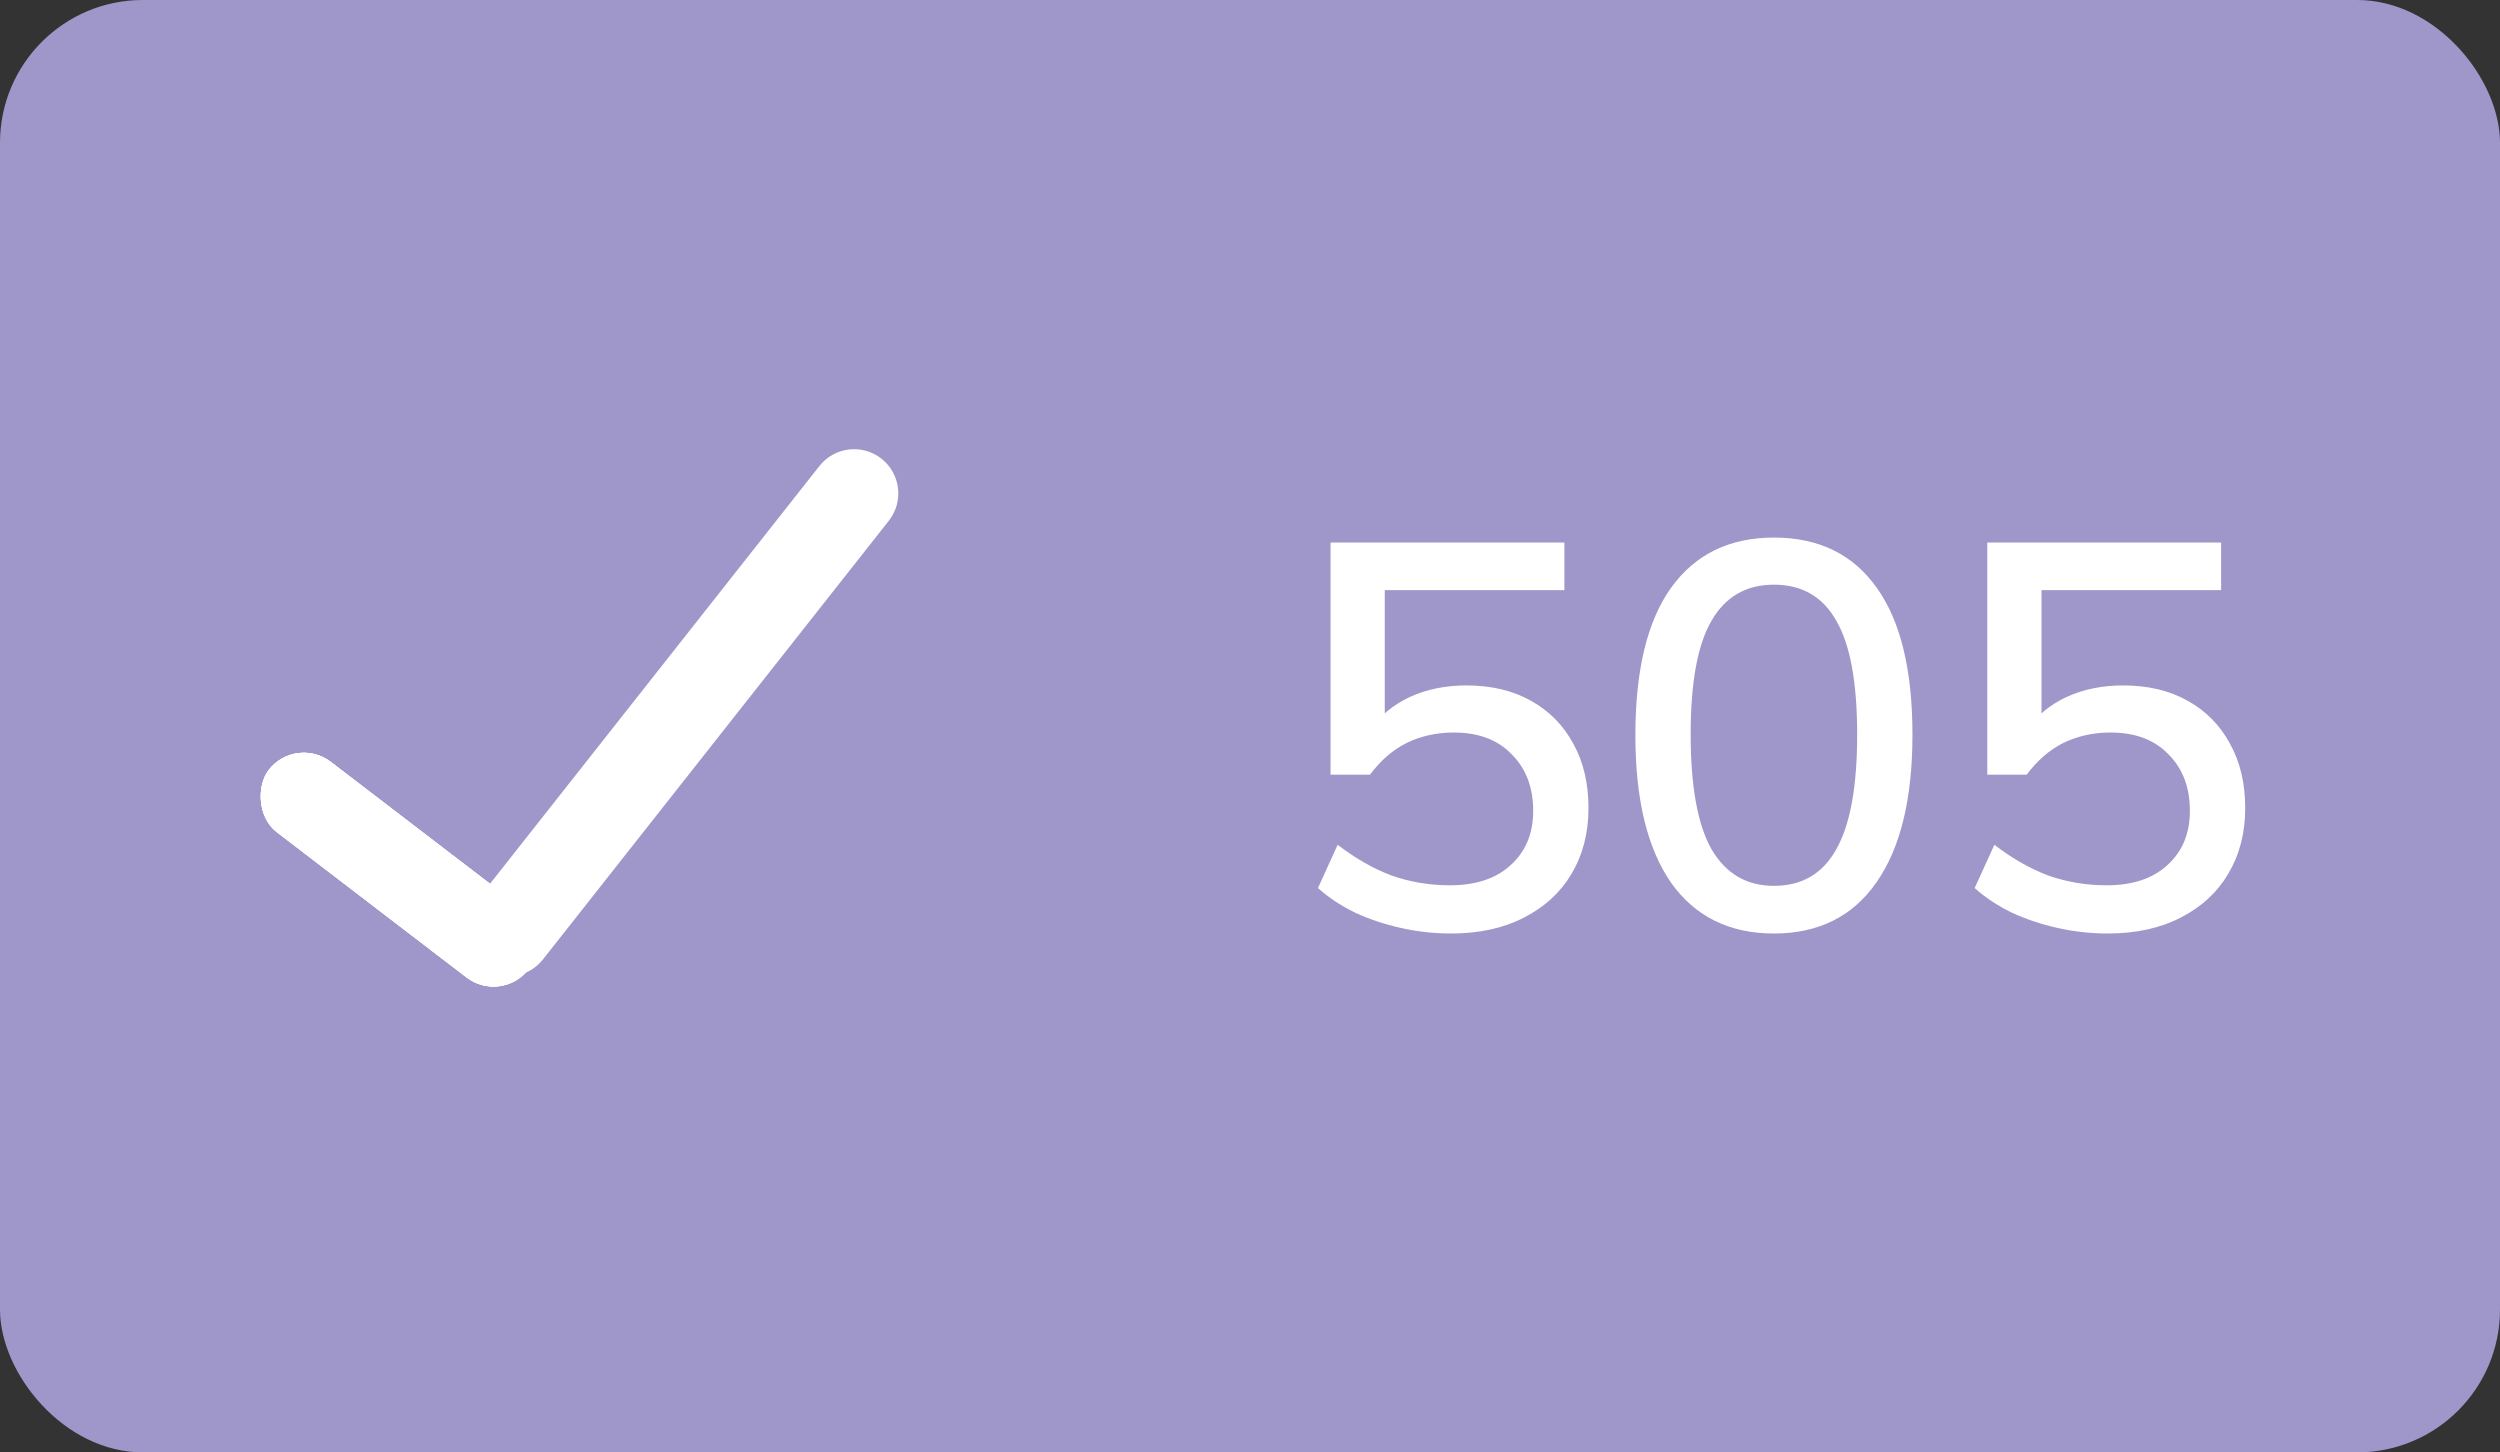<svg width="105" height="61" viewBox="0 0 105 61" fill="none" xmlns="http://www.w3.org/2000/svg">
<rect x="0" y="0" width="105" height="61" fill="#333333" stroke="none"/>
<rect width="105" height="61" rx="6" fill="#9F97CA"/>
<path d="M20.193 40.608C19.387 39.973 19.25 38.806 19.884 38.001L34.415 19.573C35.05 18.768 36.217 18.63 37.022 19.265C37.827 19.9 37.965 21.067 37.33 21.872L22.8 40.3C22.165 41.105 20.998 41.243 20.193 40.608Z" fill="white"/>
<rect x="12.414" y="30.869" width="13.753" height="3.718" rx="1.859" transform="rotate(37.438 12.414 30.869)" fill="white"/>
<rect x="12.414" y="30.869" width="13.753" height="3.718" rx="1.859" transform="rotate(37.438 12.414 30.869)" fill="white"/>
<rect x="12.414" y="30.869" width="13.753" height="3.718" rx="1.859" transform="rotate(37.438 12.414 30.869)" fill="white"/>
<rect x="12.414" y="30.869" width="13.753" height="3.718" rx="1.859" transform="rotate(37.438 12.414 30.869)" fill="white"/>
<path d="M60.944 39.207C60.238 39.207 59.541 39.13 58.85 38.977C58.16 38.824 57.517 38.609 56.919 38.333C56.321 38.042 55.799 37.697 55.355 37.298L56.182 35.481C56.919 36.048 57.67 36.478 58.437 36.769C59.218 37.045 60.039 37.183 60.898 37.183C61.986 37.183 62.837 36.899 63.45 36.332C64.079 35.765 64.394 35.006 64.394 34.055C64.394 33.074 64.094 32.284 63.496 31.686C62.914 31.073 62.101 30.766 61.059 30.766C60.338 30.766 59.678 30.912 59.081 31.203C58.498 31.494 57.984 31.939 57.539 32.537H55.883V22.785H65.704V24.786H58.16V30.628H57.562C57.977 30.045 58.529 29.593 59.218 29.271C59.924 28.949 60.714 28.788 61.587 28.788C62.63 28.788 63.535 29.003 64.302 29.432C65.068 29.861 65.659 30.459 66.073 31.226C66.502 31.993 66.716 32.897 66.716 33.94C66.716 34.983 66.479 35.903 66.004 36.7C65.543 37.482 64.876 38.095 64.002 38.54C63.144 38.985 62.124 39.207 60.944 39.207ZM74.504 39.207C72.634 39.207 71.192 38.494 70.18 37.068C69.184 35.627 68.686 33.564 68.686 30.881C68.686 28.152 69.184 26.089 70.18 24.694C71.192 23.283 72.634 22.578 74.504 22.578C76.391 22.578 77.832 23.283 78.829 24.694C79.825 26.089 80.323 28.144 80.323 30.858C80.323 33.557 79.817 35.627 78.805 37.068C77.809 38.494 76.375 39.207 74.504 39.207ZM74.504 37.206C75.685 37.206 76.559 36.692 77.126 35.665C77.709 34.638 78.001 33.035 78.001 30.858C78.001 28.665 77.709 27.071 77.126 26.074C76.559 25.062 75.685 24.556 74.504 24.556C73.339 24.556 72.465 25.062 71.882 26.074C71.3 27.071 71.008 28.658 71.008 30.835C71.008 33.028 71.3 34.638 71.882 35.665C72.481 36.692 73.355 37.206 74.504 37.206ZM88.525 39.207C87.82 39.207 87.123 39.13 86.433 38.977C85.743 38.824 85.099 38.609 84.501 38.333C83.903 38.042 83.381 37.697 82.936 37.298L83.764 35.481C84.501 36.048 85.252 36.478 86.019 36.769C86.8 37.045 87.621 37.183 88.48 37.183C89.568 37.183 90.419 36.899 91.032 36.332C91.661 35.765 91.975 35.006 91.975 34.055C91.975 33.074 91.677 32.284 91.079 31.686C90.496 31.073 89.683 30.766 88.641 30.766C87.92 30.766 87.26 30.912 86.662 31.203C86.08 31.494 85.566 31.939 85.121 32.537H83.466V22.785H93.287V24.786H85.743V30.628H85.144C85.558 30.045 86.111 29.593 86.8 29.271C87.506 28.949 88.296 28.788 89.169 28.788C90.212 28.788 91.117 29.003 91.883 29.432C92.65 29.861 93.24 30.459 93.654 31.226C94.084 31.993 94.299 32.897 94.299 33.94C94.299 34.983 94.061 35.903 93.585 36.7C93.126 37.482 92.459 38.095 91.585 38.54C90.726 38.985 89.706 39.207 88.525 39.207Z" fill="white"/>
</svg>

